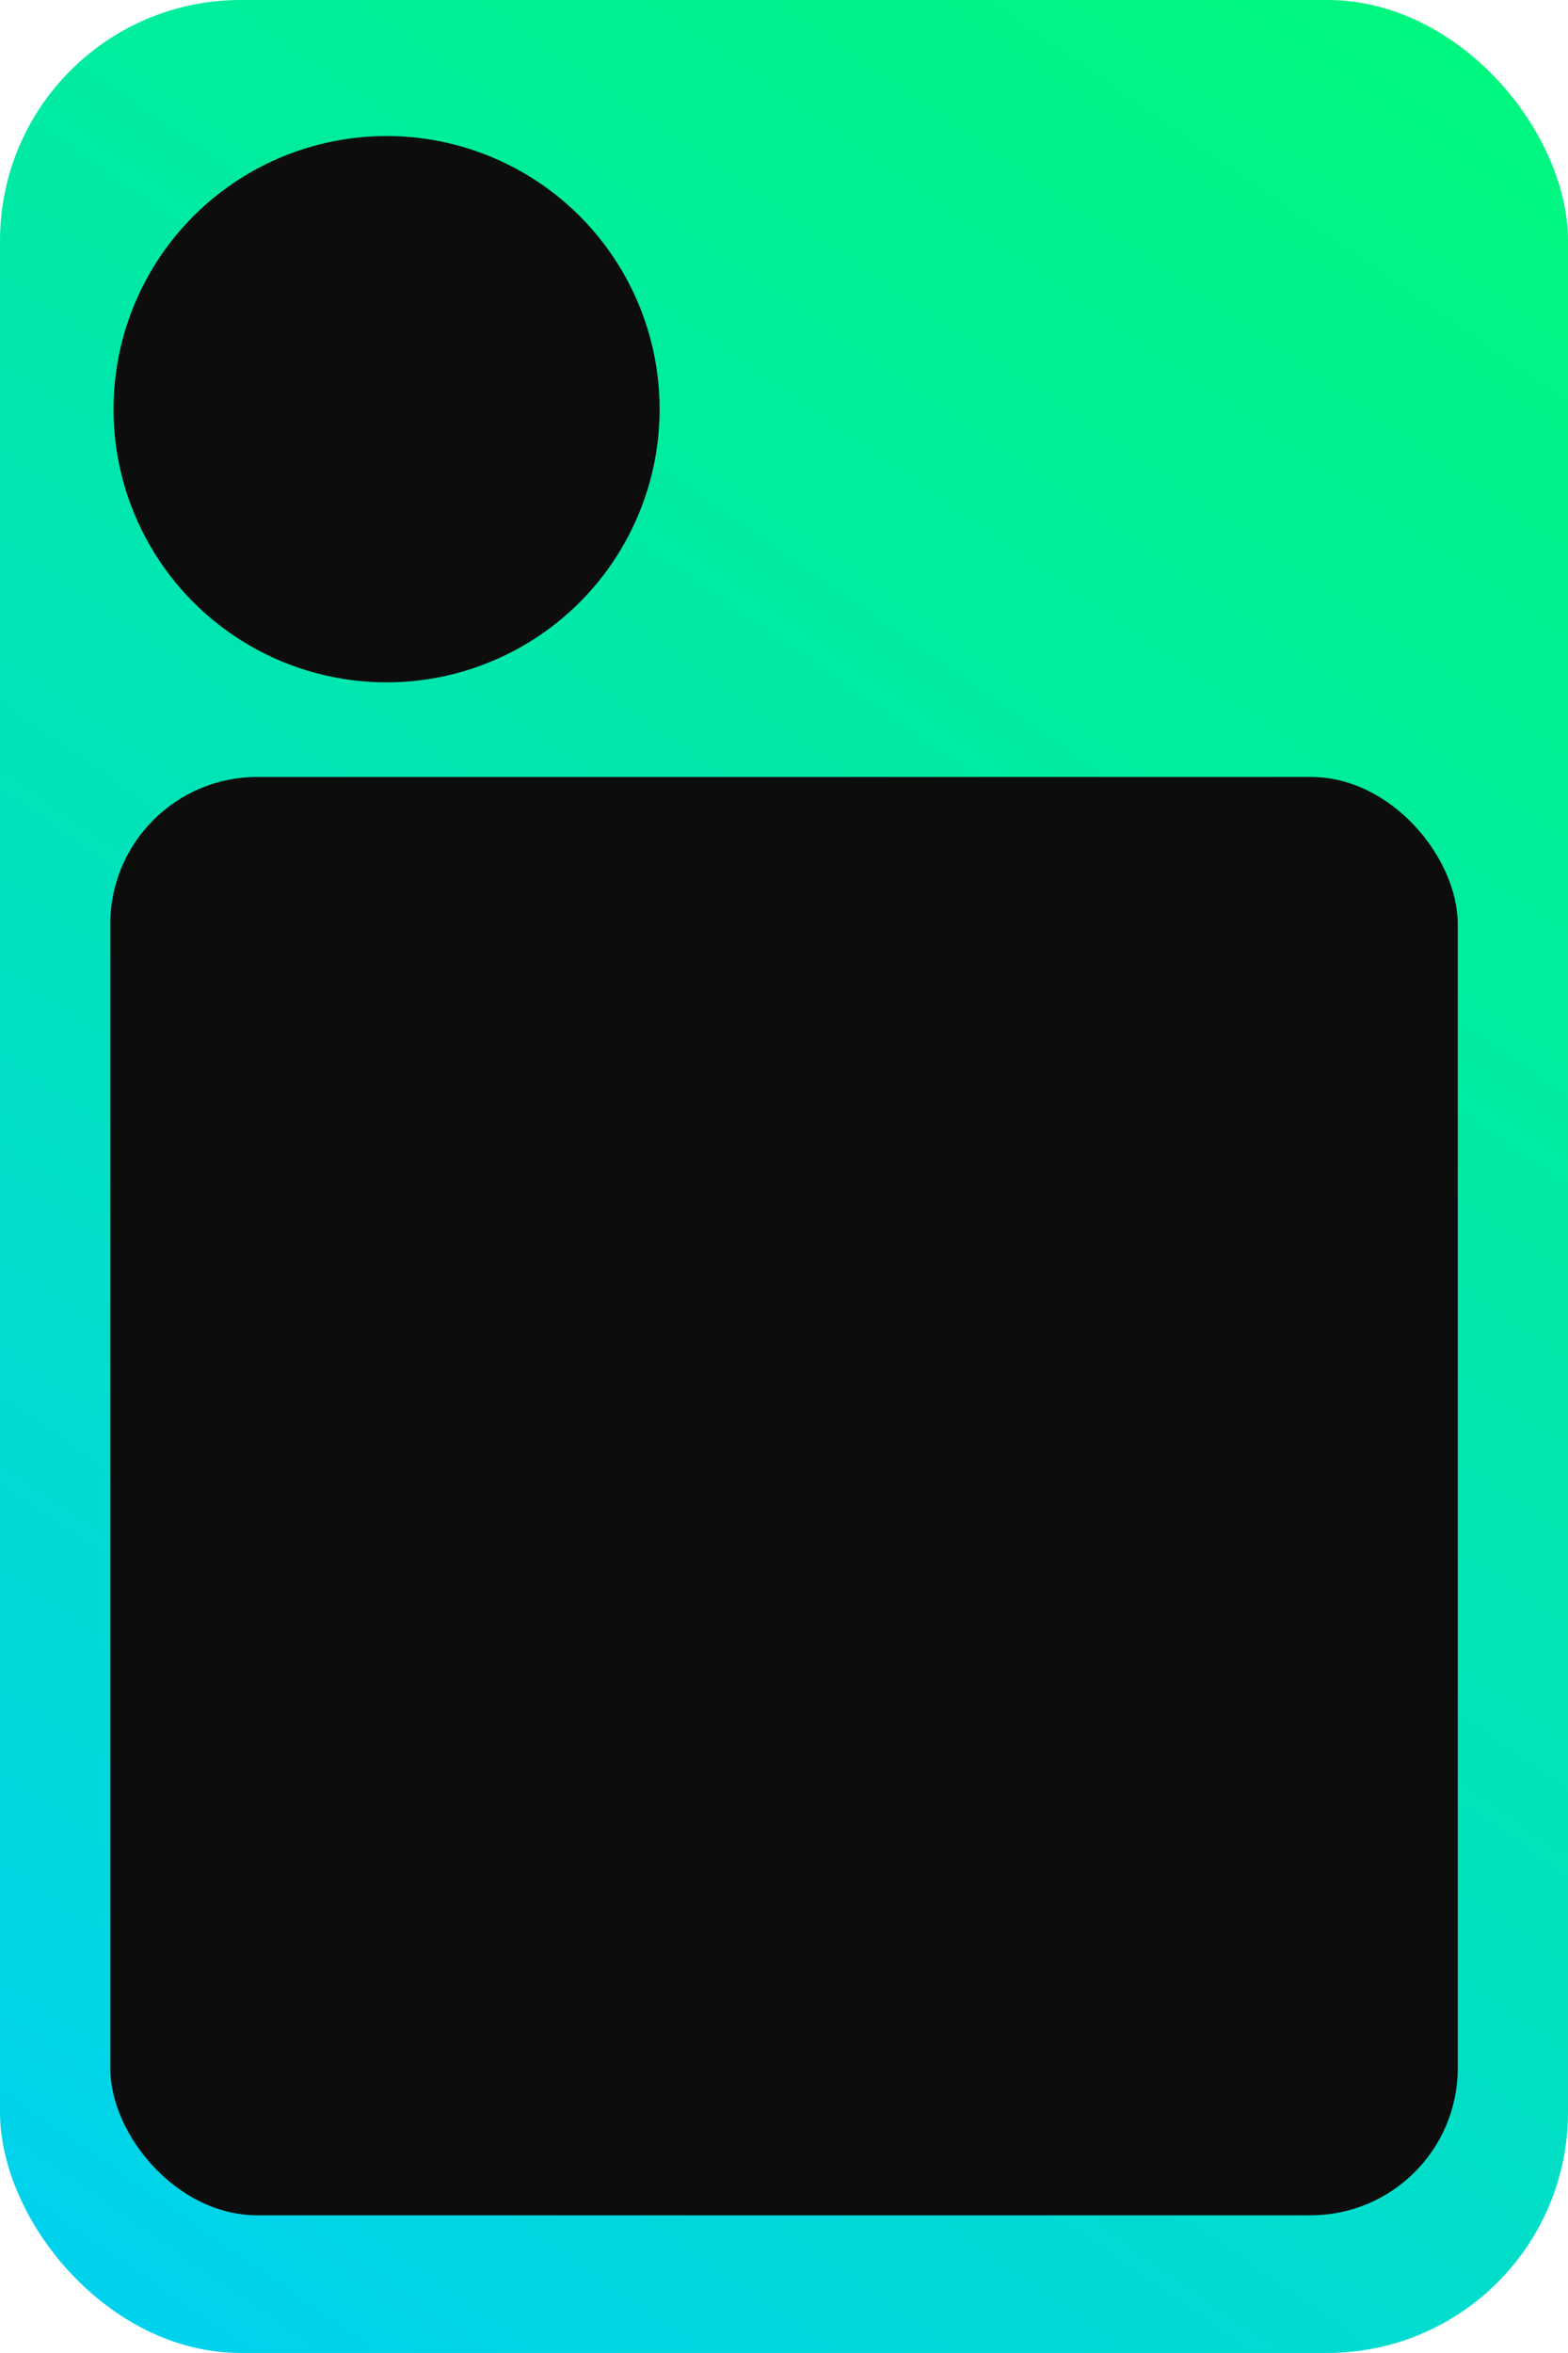 <?xml version="1.0" encoding="UTF-8" standalone="no"?>
<!-- Created with Inkscape (http://www.inkscape.org/) -->

<svg
   width="173.68mm"
   height="260.515mm"
   viewBox="0 0 173.68 260.515"
   version="1.1"
   id="svg5"
   inkscape:version="1.2.1 (9c6d41e, 2022-07-14)"
   sodipodi:docname="drawing.svg"
   xml:space="preserve"
   xmlns:inkscape="http://www.inkscape.org/namespaces/inkscape"
   xmlns:sodipodi="http://sodipodi.sourceforge.net/DTD/sodipodi-0.dtd"
   xmlns:xlink="http://www.w3.org/1999/xlink"
   xmlns="http://www.w3.org/2000/svg"
   xmlns:svg="http://www.w3.org/2000/svg"><sodipodi:namedview
     id="namedview7"
     pagecolor="#505050"
     bordercolor="#ffffff"
     borderopacity="1"
     inkscape:showpageshadow="0"
     inkscape:pageopacity="0"
     inkscape:pagecheckerboard="1"
     inkscape:deskcolor="#505050"
     inkscape:document-units="mm"
     showgrid="false"
     showborder="false"
     inkscape:zoom="0.14881994"
     inkscape:cx="1535.4125"
     inkscape:cy="745.86779"
     inkscape:window-width="1440"
     inkscape:window-height="772"
     inkscape:window-x="0"
     inkscape:window-y="25"
     inkscape:window-maximized="1"
     inkscape:current-layer="layer1" /><defs
     id="defs2"><linearGradient
       inkscape:collect="always"
       id="linearGradient449"><stop
         style="stop-color:#00ccff;stop-opacity:1"
         offset="0"
         id="stop445" /><stop
         style="stop-color:#00ff66;stop-opacity:1"
         offset="1"
         id="stop447" /></linearGradient><linearGradient
       inkscape:collect="always"
       xlink:href="#linearGradient449"
       id="linearGradient451"
       x1="650.702"
       y1="456.914"
       x2="880.048"
       y2="126.229"
       gradientUnits="userSpaceOnUse" /></defs><g
     inkscape:label="Layer 1"
     inkscape:groupmode="layer"
     id="layer1"
     transform="translate(-670.584,-166.743)"><rect
       style="fill:url(#linearGradient451);fill-opacity:1;stroke:none;stroke-width:0.255;stroke-dasharray:none"
       id="rect2400"
       width="173.68"
       height="260.515"
       x="670.584"
       y="166.743"
       ry="26.657"
       inkscape:export-filename="../MyFiles/Projects/fpl-stats/public/card2d.svg"
       inkscape:export-xdpi="96"
       inkscape:export-ydpi="96" /><circle
       style="fill:#0d0d0d;fill-opacity:1;stroke:none;stroke-width:0.185;stroke-dasharray:none"
       id="path14924"
       cx="713.403"
       cy="212.049"
       r="30.244" /><rect
       style="fill:#0d0d0d;fill-opacity:1;stroke:none;stroke-width:0.185;stroke-dasharray:none"
       id="rect2400-9"
       width="149.257"
       height="159.25"
       x="682.796"
       y="252.766"
       ry="16.295" /></g></svg>
